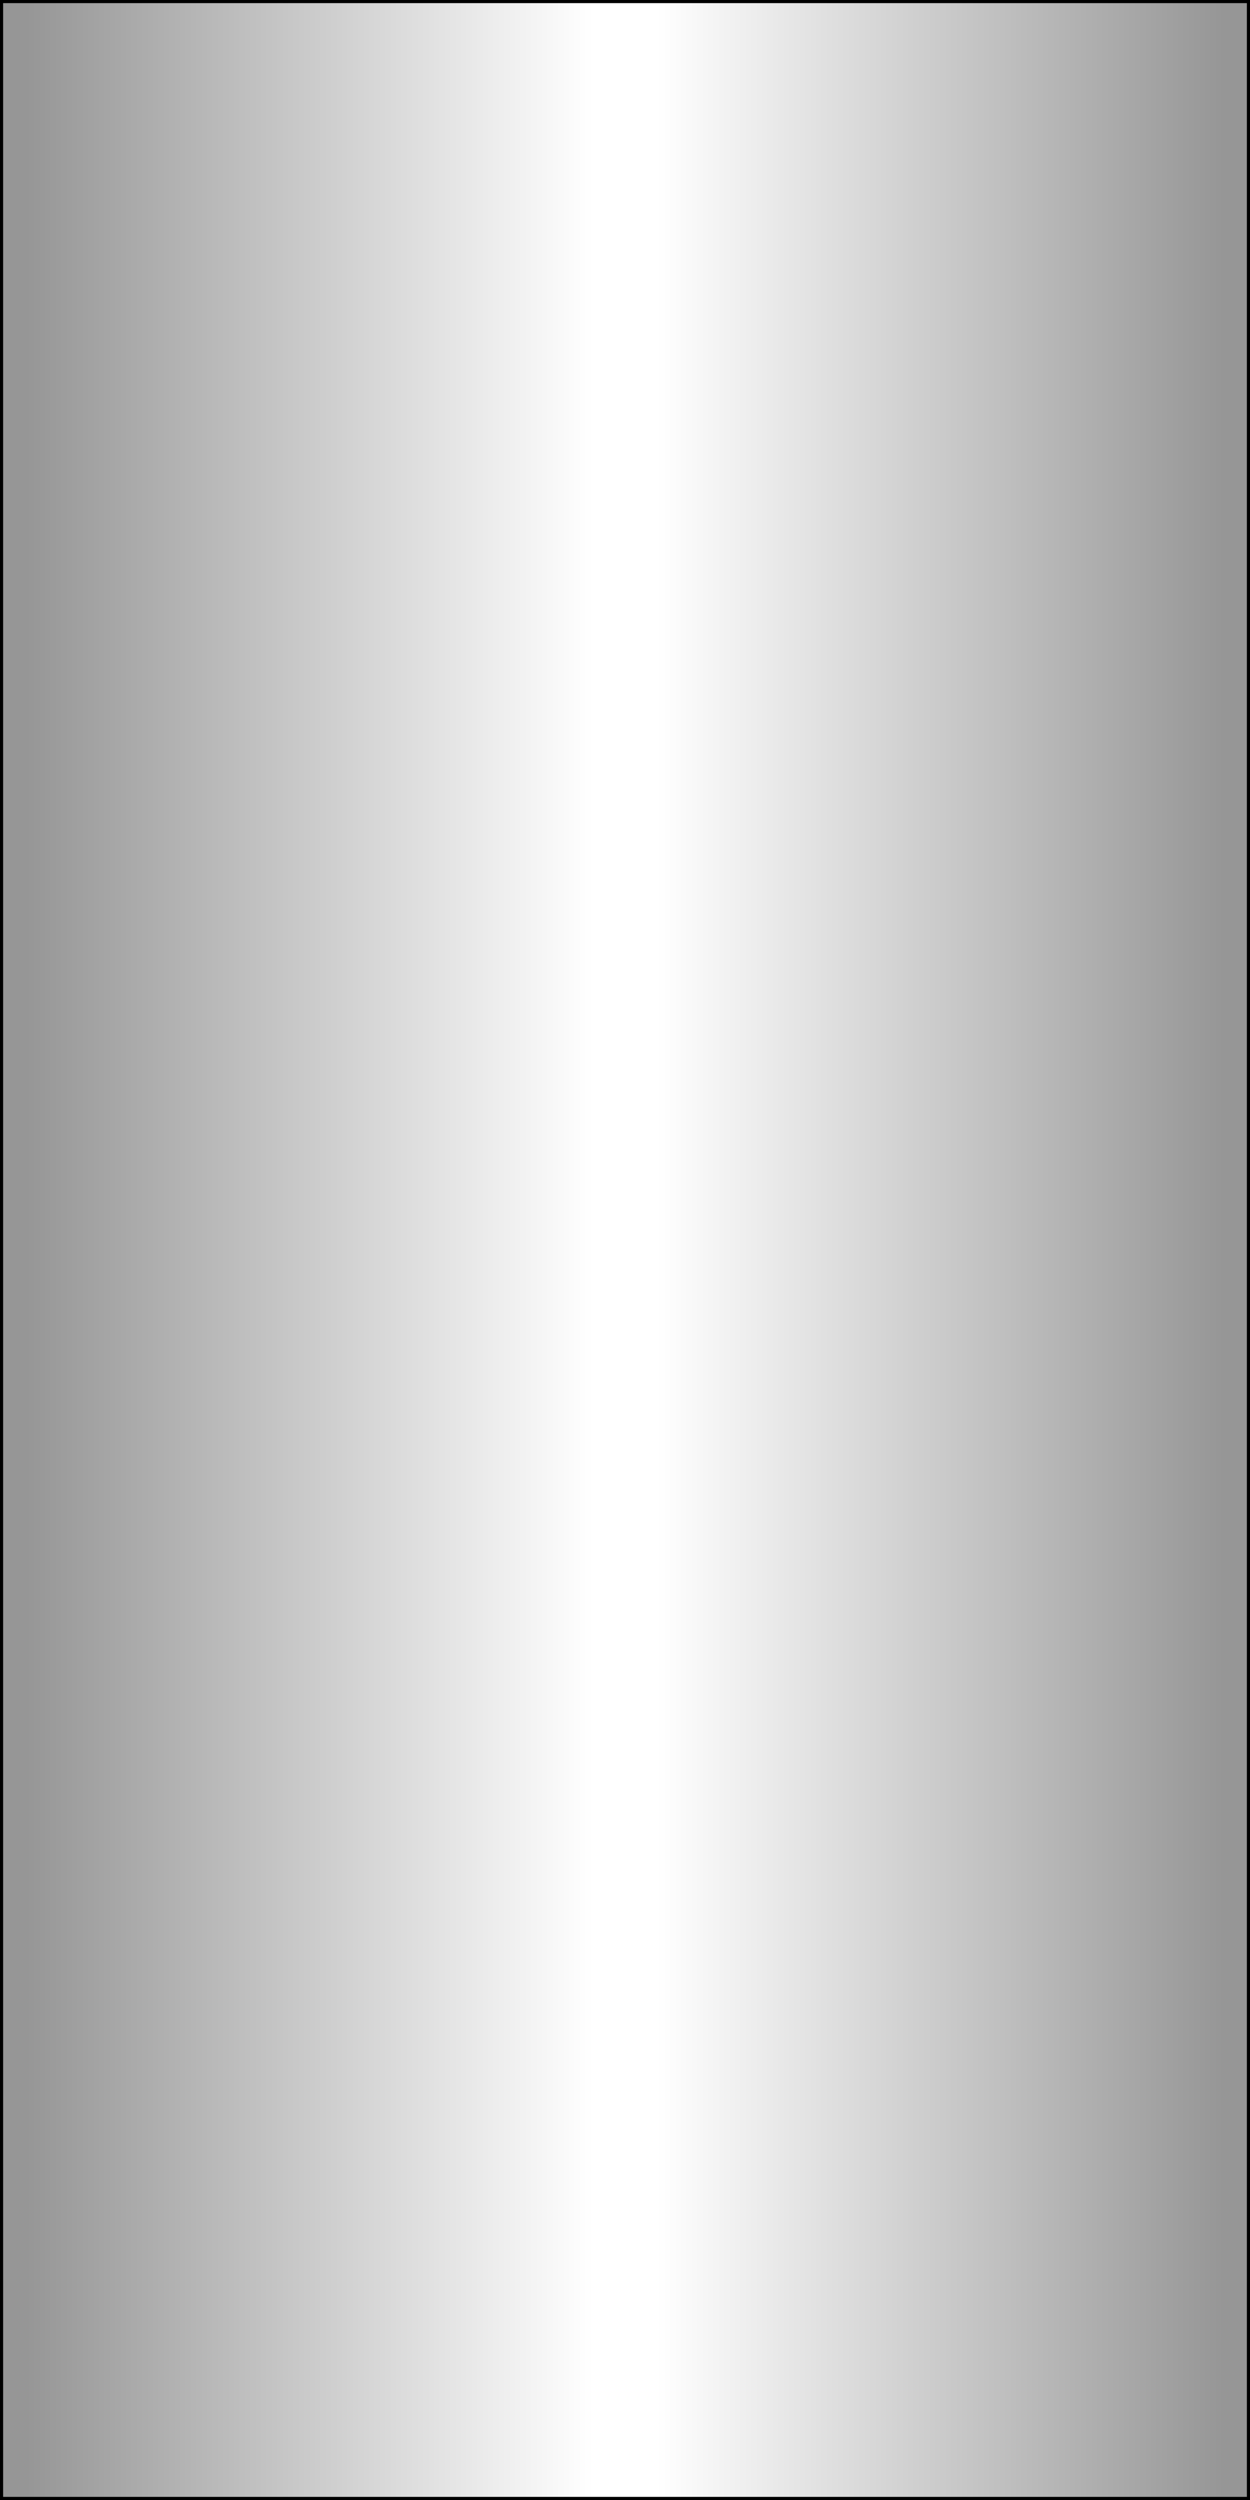 <?xml version="1.0"?>
<svg x="-50%" y="0%" width="100%" height="100%" viewBox="-100 0 200 400" xmlns="http://www.w3.org/2000/svg" version="1.1" preserveAspectRatio="none">
  <rect x="-100" y="0" width="200" height="400" fill="#333333" stroke="none"/>
  <desc>Polished rod</desc>
<!-- Copyright (c) Interactive Network Technologies, Inc. -->

    <defs>
      <linearGradient x1="0%" x2="50%" id="Gradient1" spreadMethod="reflect" gradientUnits="objectBoundingBox">
        <stop offset="5%" stop-color="rgb(150, 150, 150)"/>
        <stop offset="95%" stop-color="white"/>
      </linearGradient>
    </defs>

  <rect x="-100" y="0" width="200" height="400" fill="url(#Gradient1)" stroke-width="1" stroke="black"/>


</svg>